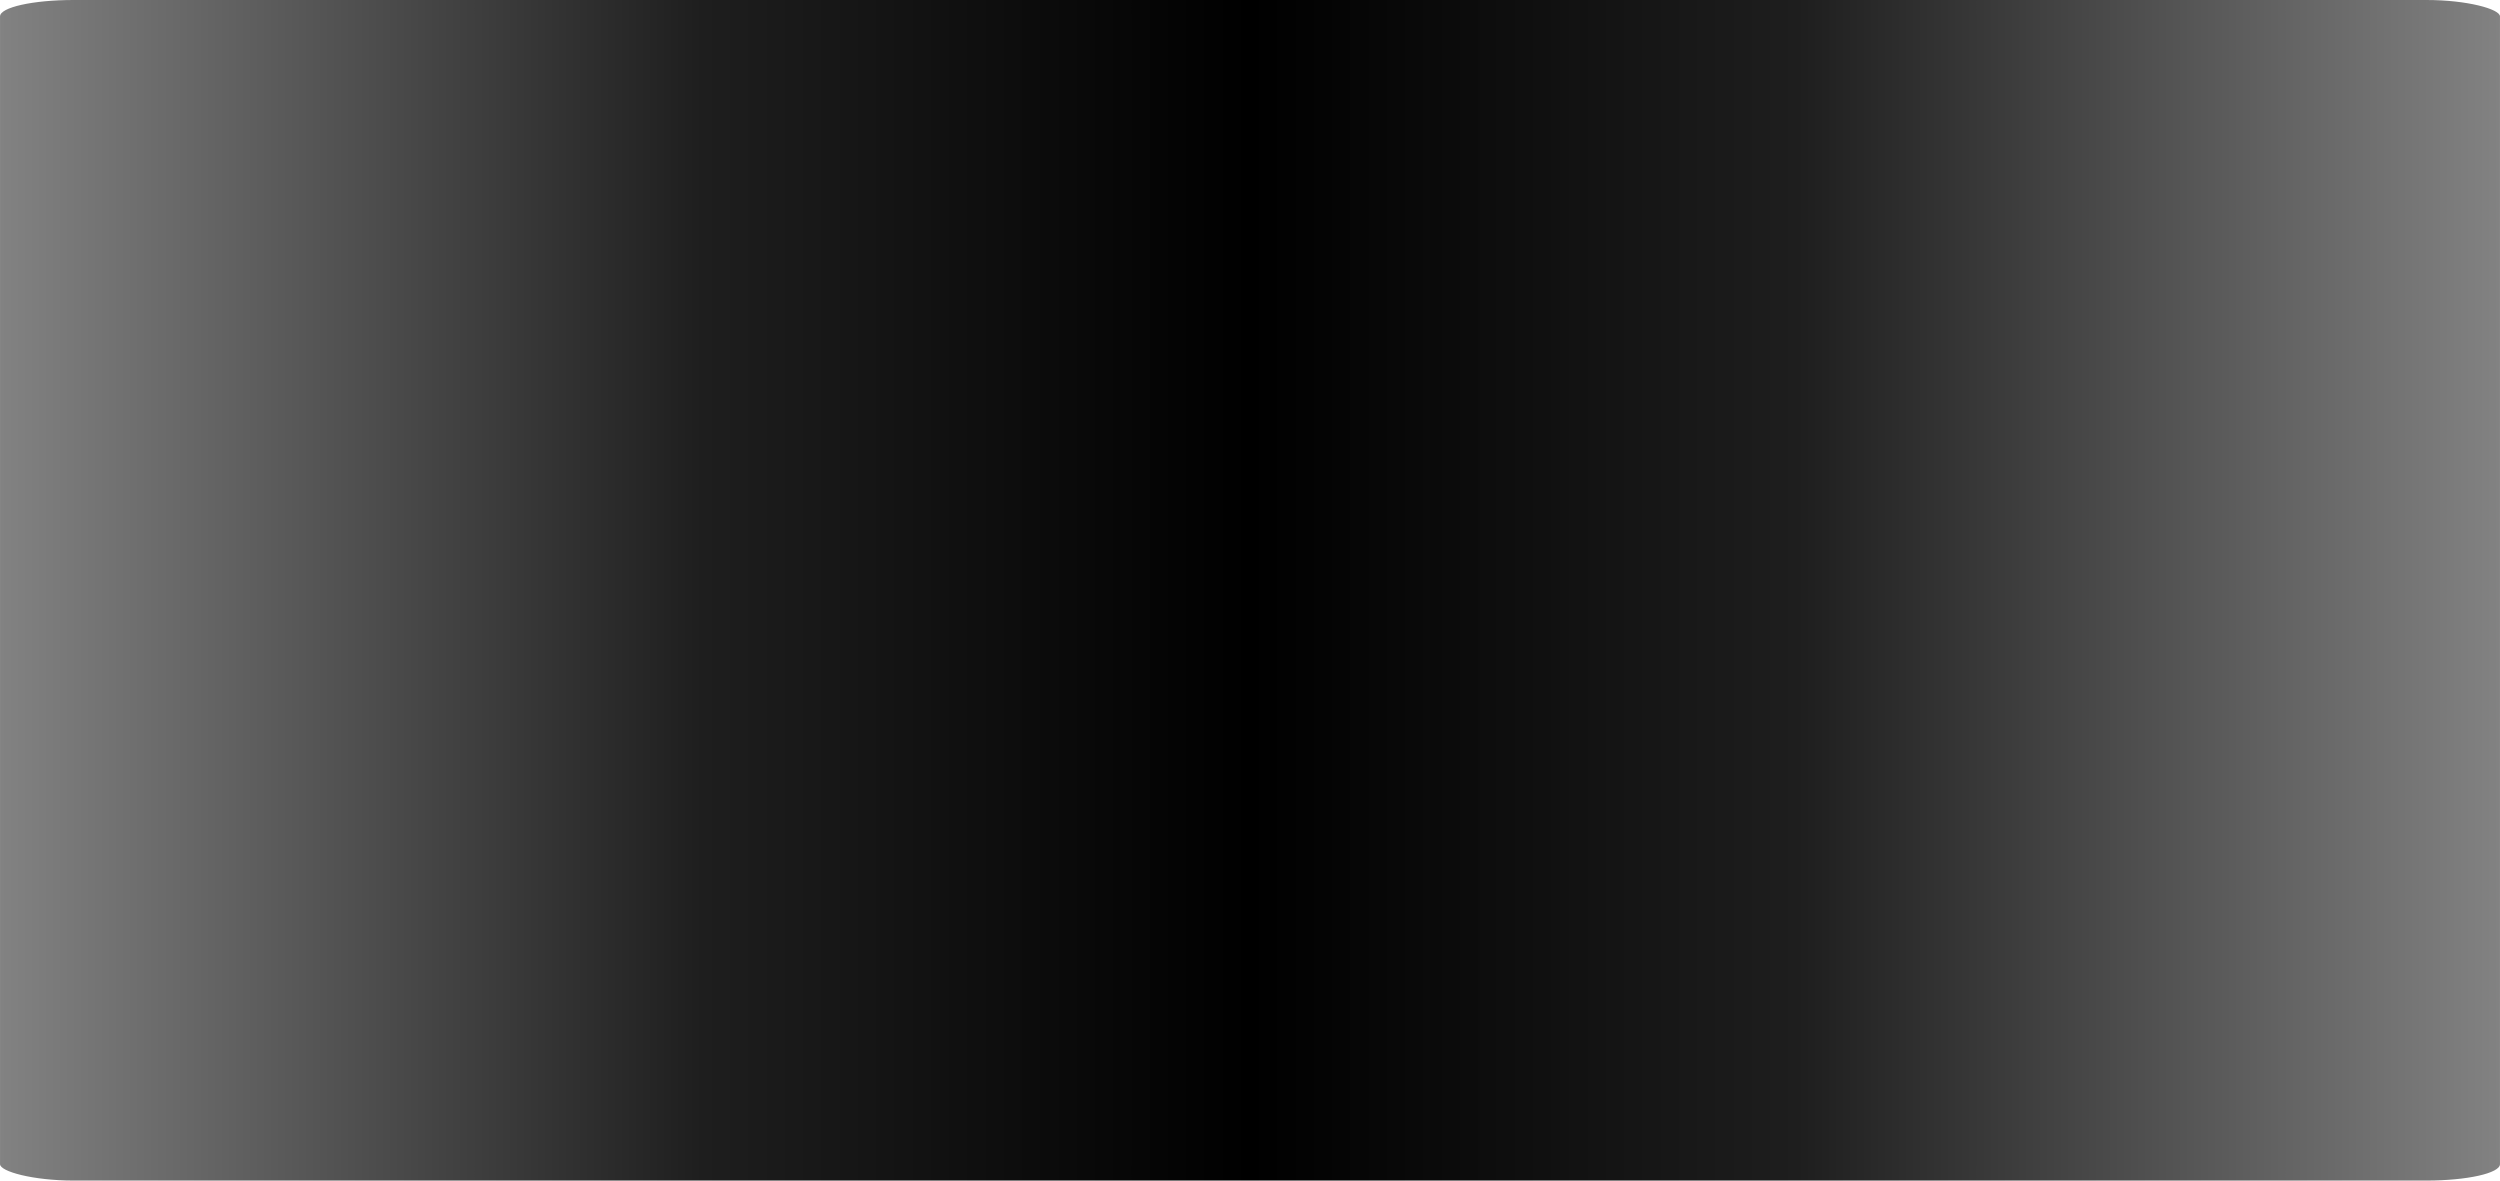 <?xml version="1.0" encoding="UTF-8" standalone="no"?>
<!-- Created with Inkscape (http://www.inkscape.org/) -->

<svg
   xmlns:dc="http://purl.org/dc/elements/1.1/"
   xmlns:cc="http://creativecommons.org/ns#"
   xmlns:rdf="http://www.w3.org/1999/02/22-rdf-syntax-ns#"
   xmlns:svg="http://www.w3.org/2000/svg"
   xmlns="http://www.w3.org/2000/svg"
   xmlns:xlink="http://www.w3.org/1999/xlink"
   xmlns:sodipodi="http://sodipodi.sourceforge.net/DTD/sodipodi-0.dtd"
   xmlns:inkscape="http://www.inkscape.org/namespaces/inkscape"
   width="72"
   height="34"
   viewBox="0 0 19.05 8.996"
   version="1.1"
   id="svg8"
   sodipodi:docname="slider-horiz-prelight.svg"
   inkscape:version="0.92.5 (2060ec1f9f, 2020-04-08)">
  <defs
     id="defs2">
    <linearGradient
       inkscape:collect="always"
       id="linearGradient818">
      <stop
         style="stop-color:#828282;stop-opacity:1"
         offset="0"
         id="stop814" />
      <stop
         id="stop824"
         offset="0.562"
         style="stop-color:#1e1e1e;stop-opacity:1" />
      <stop
         style="stop-color:#000000;stop-opacity:1"
         offset="1"
         id="stop816" />
    </linearGradient>
    <linearGradient
       inkscape:collect="always"
       xlink:href="#linearGradient818"
       id="linearGradient822"
       gradientUnits="userSpaceOnUse"
       x1="0.265"
       y1="287.475"
       x2="4.498"
       y2="287.475"
       spreadMethod="reflect"
       gradientTransform="matrix(2.25,0,0,0.486,-0.595,152.871)" />
  </defs>
  <sodipodi:namedview
     id="base"
     pagecolor="#000000"
     bordercolor="#666666"
     borderopacity="1.0"
     inkscape:pageopacity="0"
     inkscape:pageshadow="2"
     inkscape:zoom="18.708333"
     inkscape:cx="36"
     inkscape:cy="17"
     inkscape:document-units="px"
     inkscape:current-layer="layer1"
     showgrid="true"
     units="px"
     inkscape:window-width="1920"
     inkscape:window-height="1011"
     inkscape:window-x="0"
     inkscape:window-y="40"
     inkscape:window-maximized="1">
    <inkscape:grid
       type="xygrid"
       id="grid815" />
  </sodipodi:namedview>
  <g
     inkscape:label="Calque 1"
     inkscape:groupmode="layer"
     id="layer1"
     transform="translate(0,-288.004)">
    <rect
       style="fill:url(#linearGradient822);fill-opacity:1;stroke:#0c678e;stroke-width:0;stroke-miterlimit:4;stroke-dasharray:none;stroke-opacity:1"
       id="rect1364"
       width="19.05"
       height="8.996"
       x="1.0588236e-06"
       y="288.004"
       rx="0.56"
       ry="0.125" />
  </g>
</svg>
